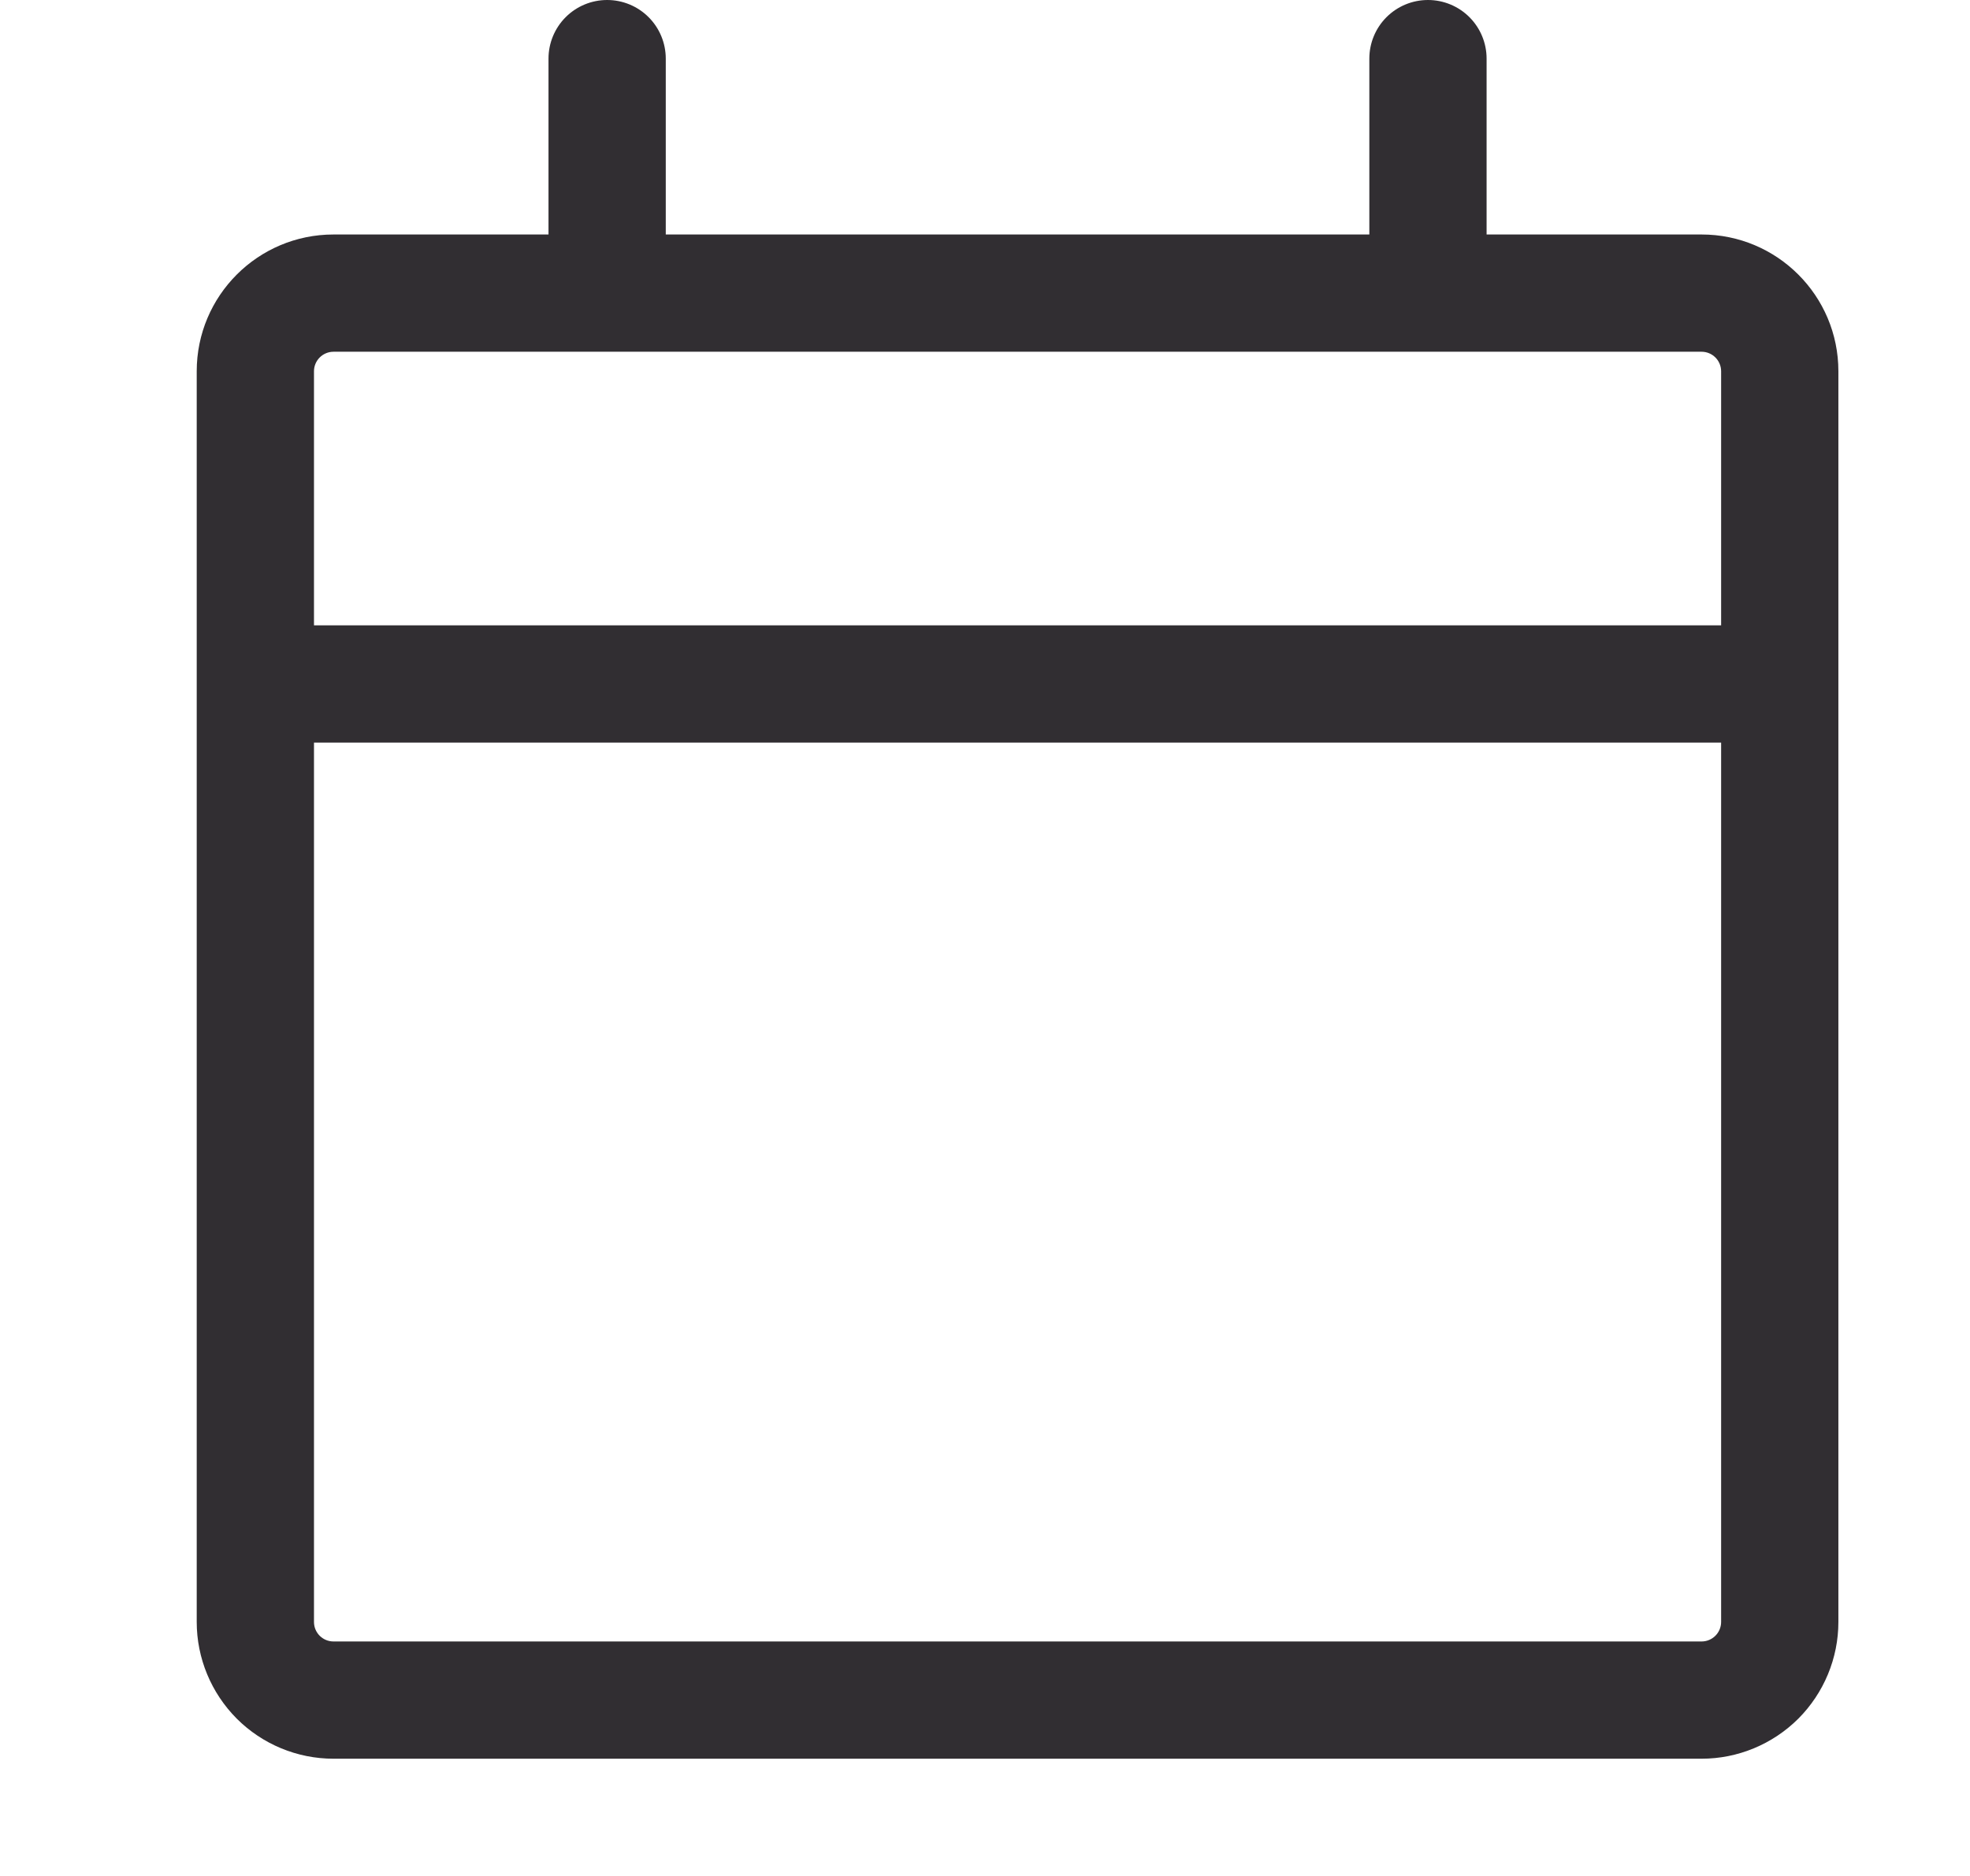 <svg width="21" height="20" viewBox="0 0 21 20" fill="none" xmlns="http://www.w3.org/2000/svg">
<path d="M6.472 0C6.638 0 6.797 0.066 6.914 0.183C7.031 0.3 7.097 0.459 7.097 0.625V2.5H14.597V0.625C14.597 0.459 14.663 0.3 14.78 0.183C14.897 0.066 15.056 0 15.222 0C15.388 0 15.547 0.066 15.664 0.183C15.781 0.3 15.847 0.459 15.847 0.625V2.5H18.139C18.944 2.5 19.597 3.153 19.597 3.958V17.292C19.597 17.678 19.443 18.049 19.17 18.323C18.896 18.596 18.525 18.75 18.139 18.75H3.555C3.168 18.75 2.797 18.596 2.524 18.323C2.251 18.049 2.097 17.678 2.097 17.292V3.958C2.097 3.153 2.75 2.5 3.555 2.5H5.847V0.625C5.847 0.459 5.913 0.3 6.03 0.183C6.147 0.066 6.306 0 6.472 0ZM18.347 7.917H3.347V17.292C3.347 17.407 3.44 17.5 3.555 17.5H18.139C18.194 17.5 18.247 17.478 18.286 17.439C18.325 17.4 18.347 17.347 18.347 17.292V7.917ZM3.555 3.75C3.5 3.75 3.447 3.772 3.408 3.811C3.369 3.85 3.347 3.903 3.347 3.958V6.667H18.347V3.958C18.347 3.903 18.325 3.85 18.286 3.811C18.247 3.772 18.194 3.75 18.139 3.75H3.555Z" fill="#312E32"/>
</svg>
